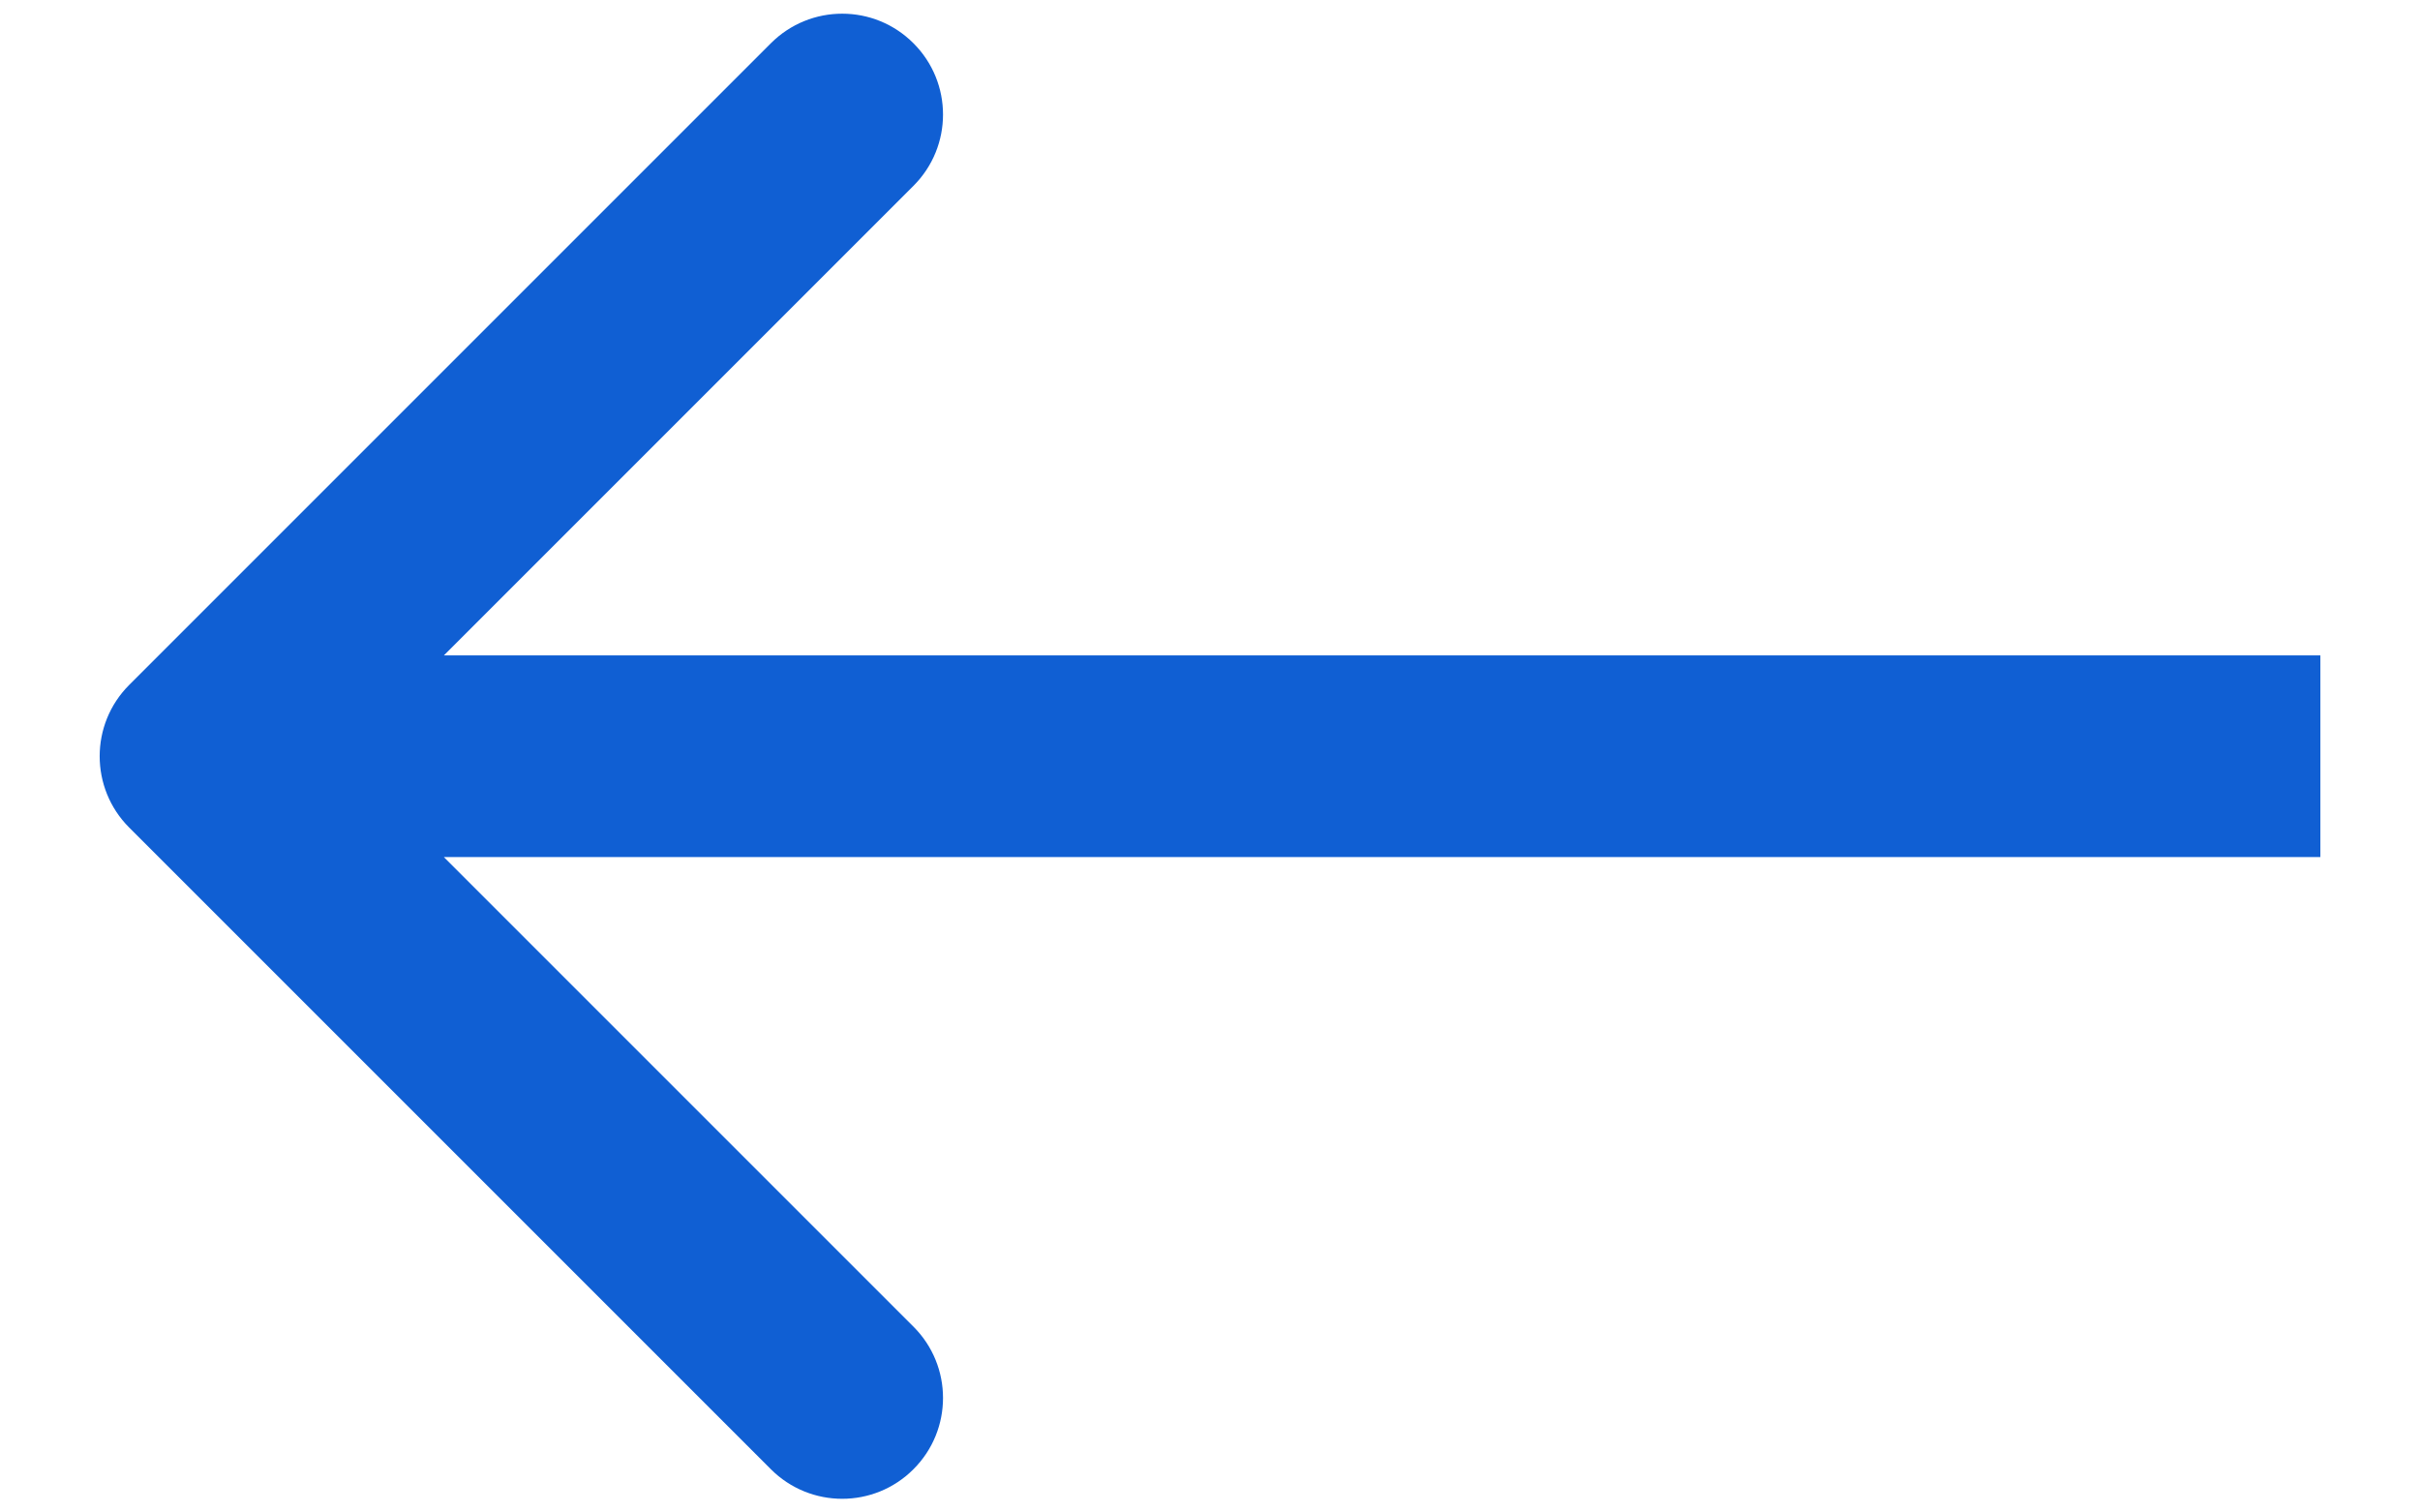 <svg width="24" height="15" viewBox="0 0 24 15" fill="none" xmlns="http://www.w3.org/2000/svg">
<path d="M1.281 8.207C0.891 7.817 0.891 7.183 1.281 6.793L7.645 0.429C8.036 0.038 8.669 0.038 9.059 0.429C9.45 0.819 9.45 1.453 9.059 1.843L3.402 7.5L9.059 13.157C9.45 13.547 9.45 14.181 9.059 14.571C8.669 14.962 8.036 14.962 7.645 14.571L1.281 8.207ZM23.012 8.5H1.988V6.5H23.012V8.5Z" fill="#105FD3"/>
</svg>
